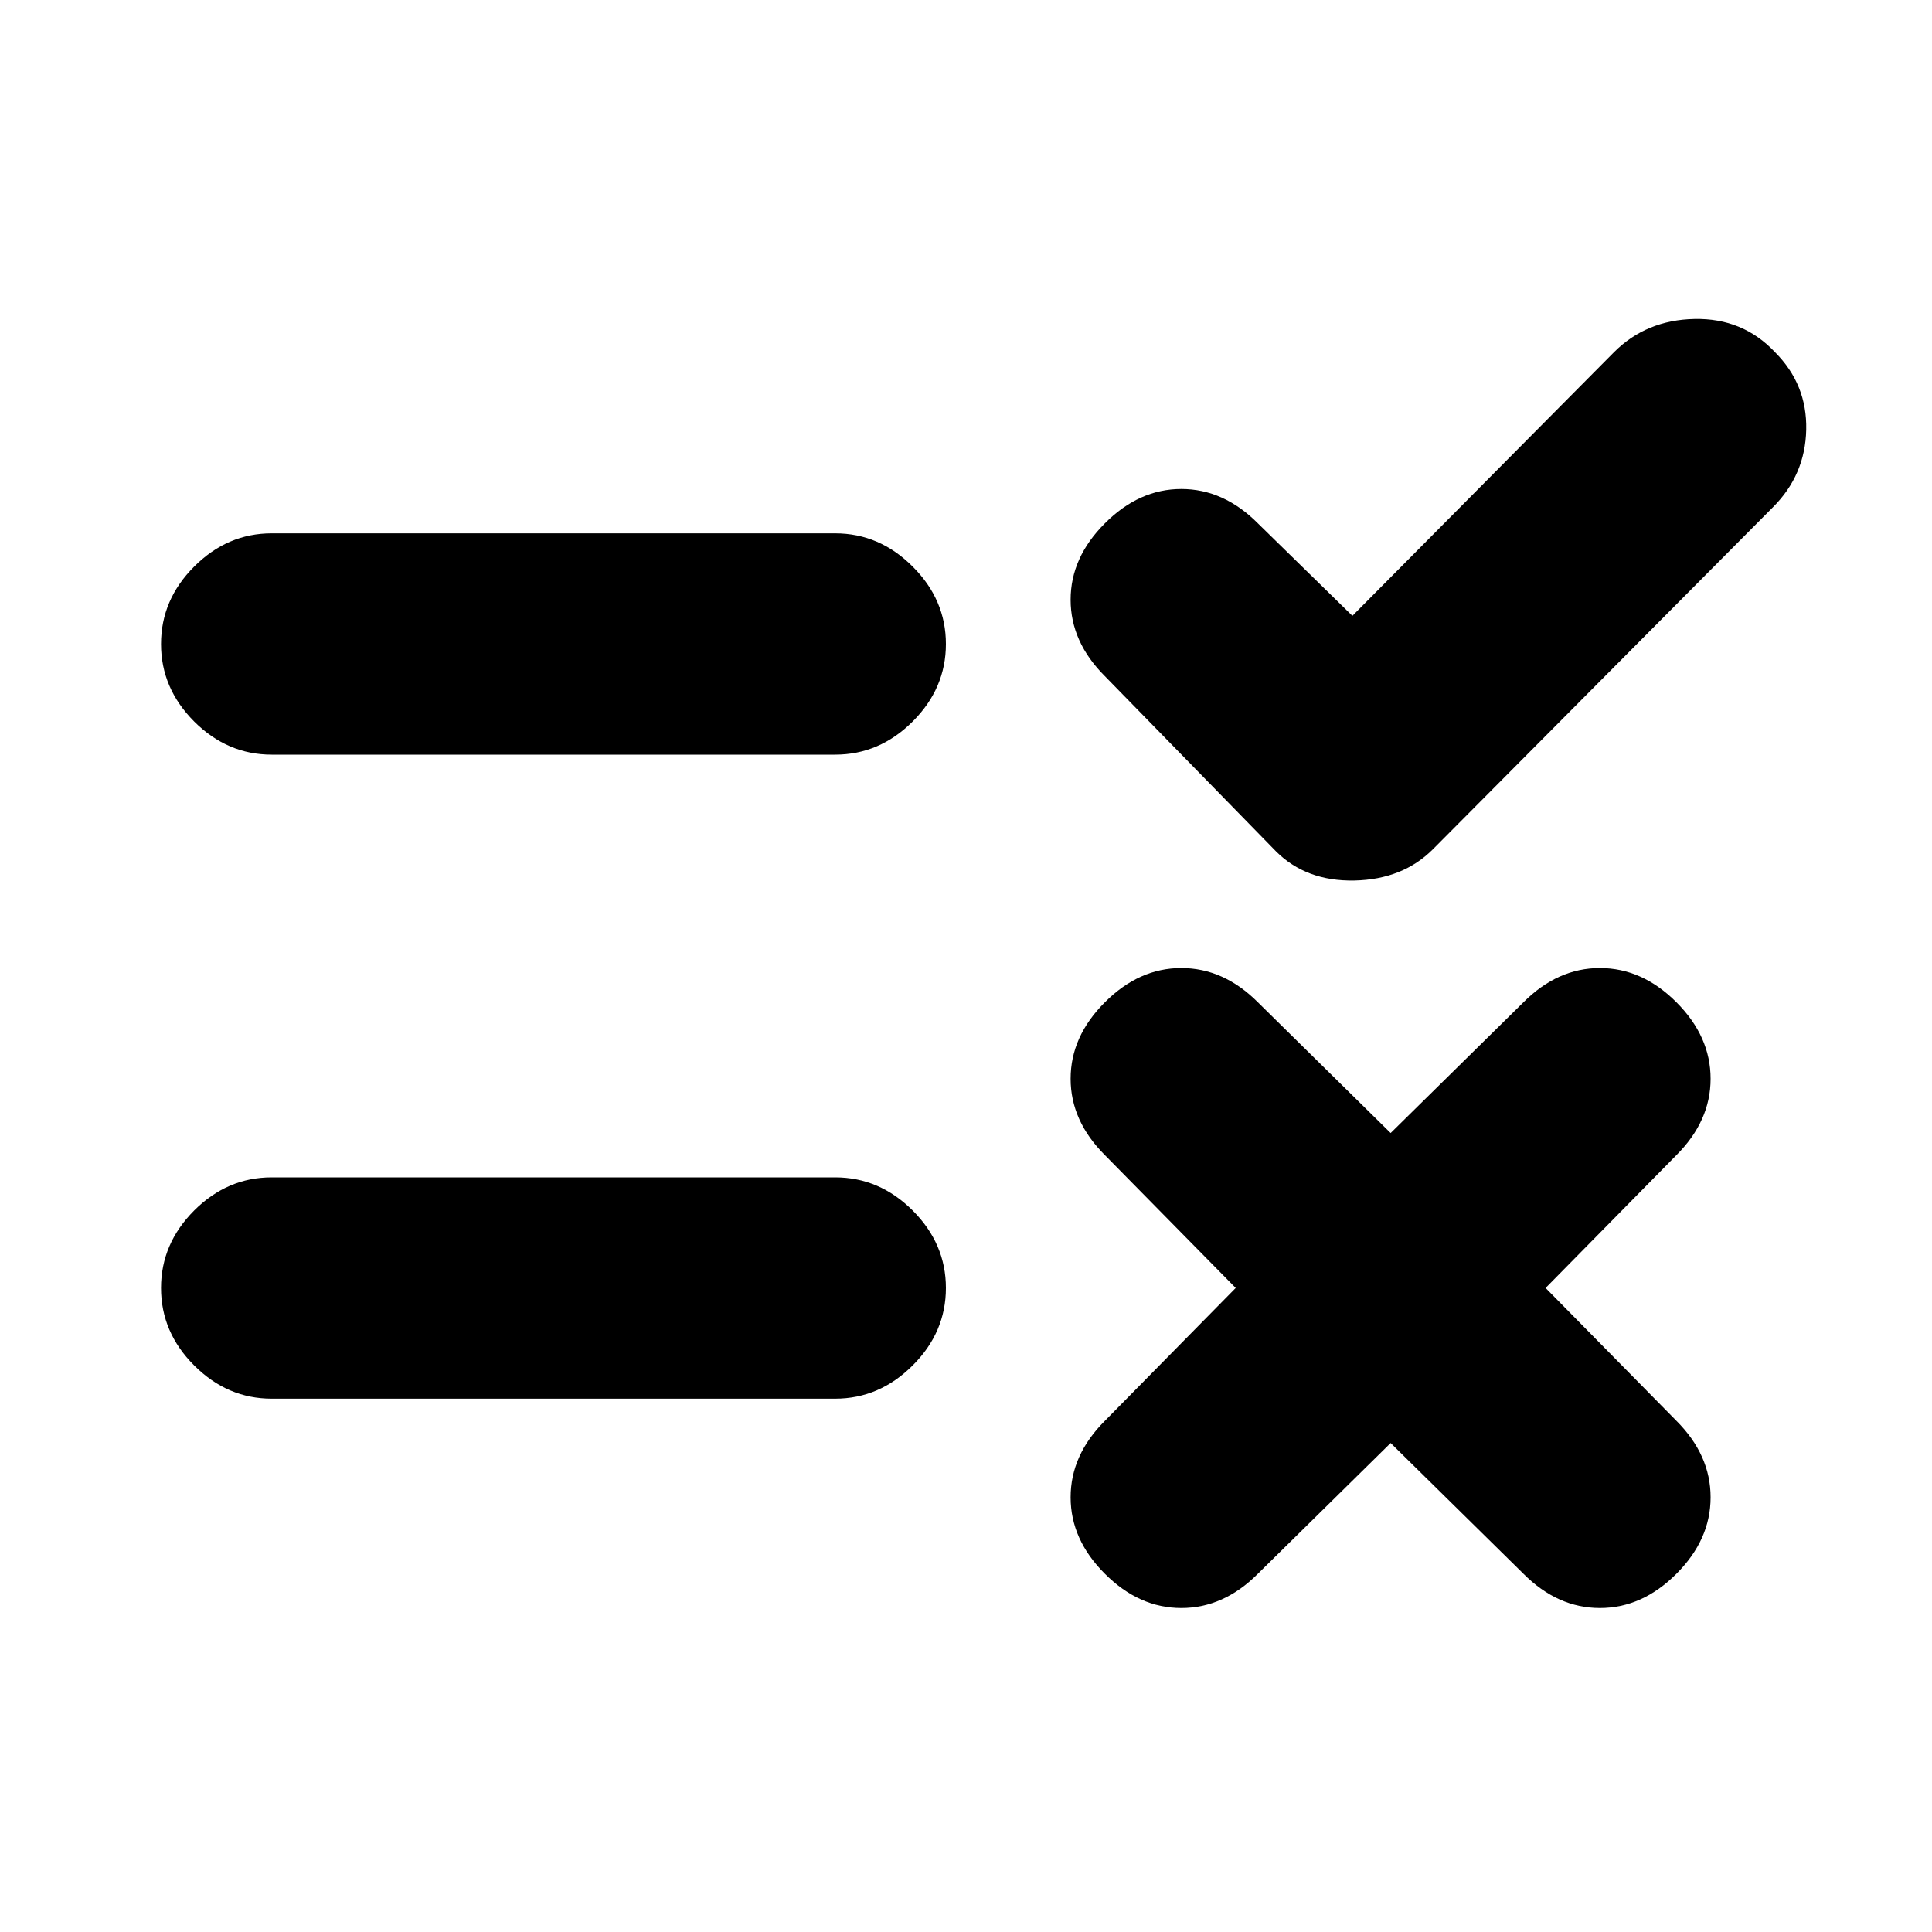 <svg xmlns="http://www.w3.org/2000/svg" height="20" width="20"><path d="m14 6.375 2.708-2.729q.334-.334.834-.344.5-.01.833.344.333.333.323.802-.01.469-.344.802l-3.521 3.542q-.312.312-.812.323-.5.01-.813-.303L11.438 7q-.355-.354-.355-.792 0-.437.355-.791.354-.355.791-.355.438 0 .792.355ZM2.812 7.812q-.458 0-.802-.343-.343-.344-.343-.802 0-.459.343-.802.344-.344.802-.344h5.834q.458 0 .802.344.344.343.344.802 0 .458-.344.802-.344.343-.802.343Zm11.584 7.126-1.375 1.354q-.354.354-.792.354-.437 0-.791-.354-.355-.354-.355-.792 0-.438.355-.792l1.354-1.375-1.354-1.375q-.355-.354-.355-.791 0-.438.355-.792.354-.354.791-.354.438 0 .792.354l1.375 1.354 1.375-1.354q.354-.354.791-.354.438 0 .792.354.354.354.354.792 0 .437-.354.791L16 13.333l1.354 1.375q.354.354.354.792 0 .438-.354.792-.354.354-.792.354-.437 0-.791-.354Zm-11.584-.459q-.458 0-.802-.344-.343-.343-.343-.802 0-.458.343-.802.344-.343.802-.343h5.834q.458 0 .802.343.344.344.344.802 0 .459-.344.802-.344.344-.802.344Z"/></svg>